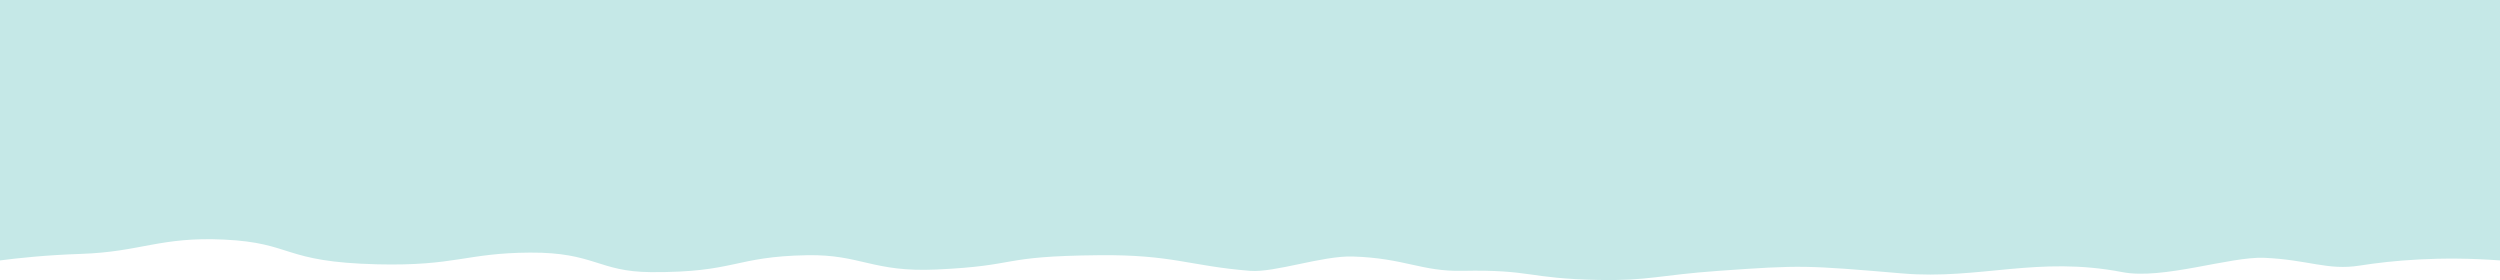 <svg xmlns="http://www.w3.org/2000/svg" viewBox="0 0 1920 215.08"><defs><style>.cls-1{fill:#c5e8e7;}</style></defs><g id="Capa_2" data-name="Capa 2"><g id="Capa_1-2" data-name="Capa 1"><path class="cls-1" d="M1920,200c-46.09-3.39-82.52,0-108,4-24.54,3.84-39-4.5-73-6-26.25-1.15-78,17-109,11-65.14-12.61-110,6-169,1-74-6.28-77.72-6.5-141-2-45.52,3.24-54,7.72-92,7-55.64-1.06-51-8.09-105-7-31.3.63-44.09-9.72-84-11-23.32-.75-59.94,12.52-79,11-46.71-3.74-59.24-12.55-116-12-78.53.76-59.47,8-125,11-48.77,2.23-57.87-11.72-99-11-56.45,1-54.77,13.37-120,13-40.44-.23-43.39-15.3-93-15-49.39.3-57,10.42-117,9-73.63-1.74-64.34-16.46-118-19-49.09-2.32-63.92,9.48-110,11-26.52.88-48.12,3.21-62,5V0H1920Z"/></g></g></svg>